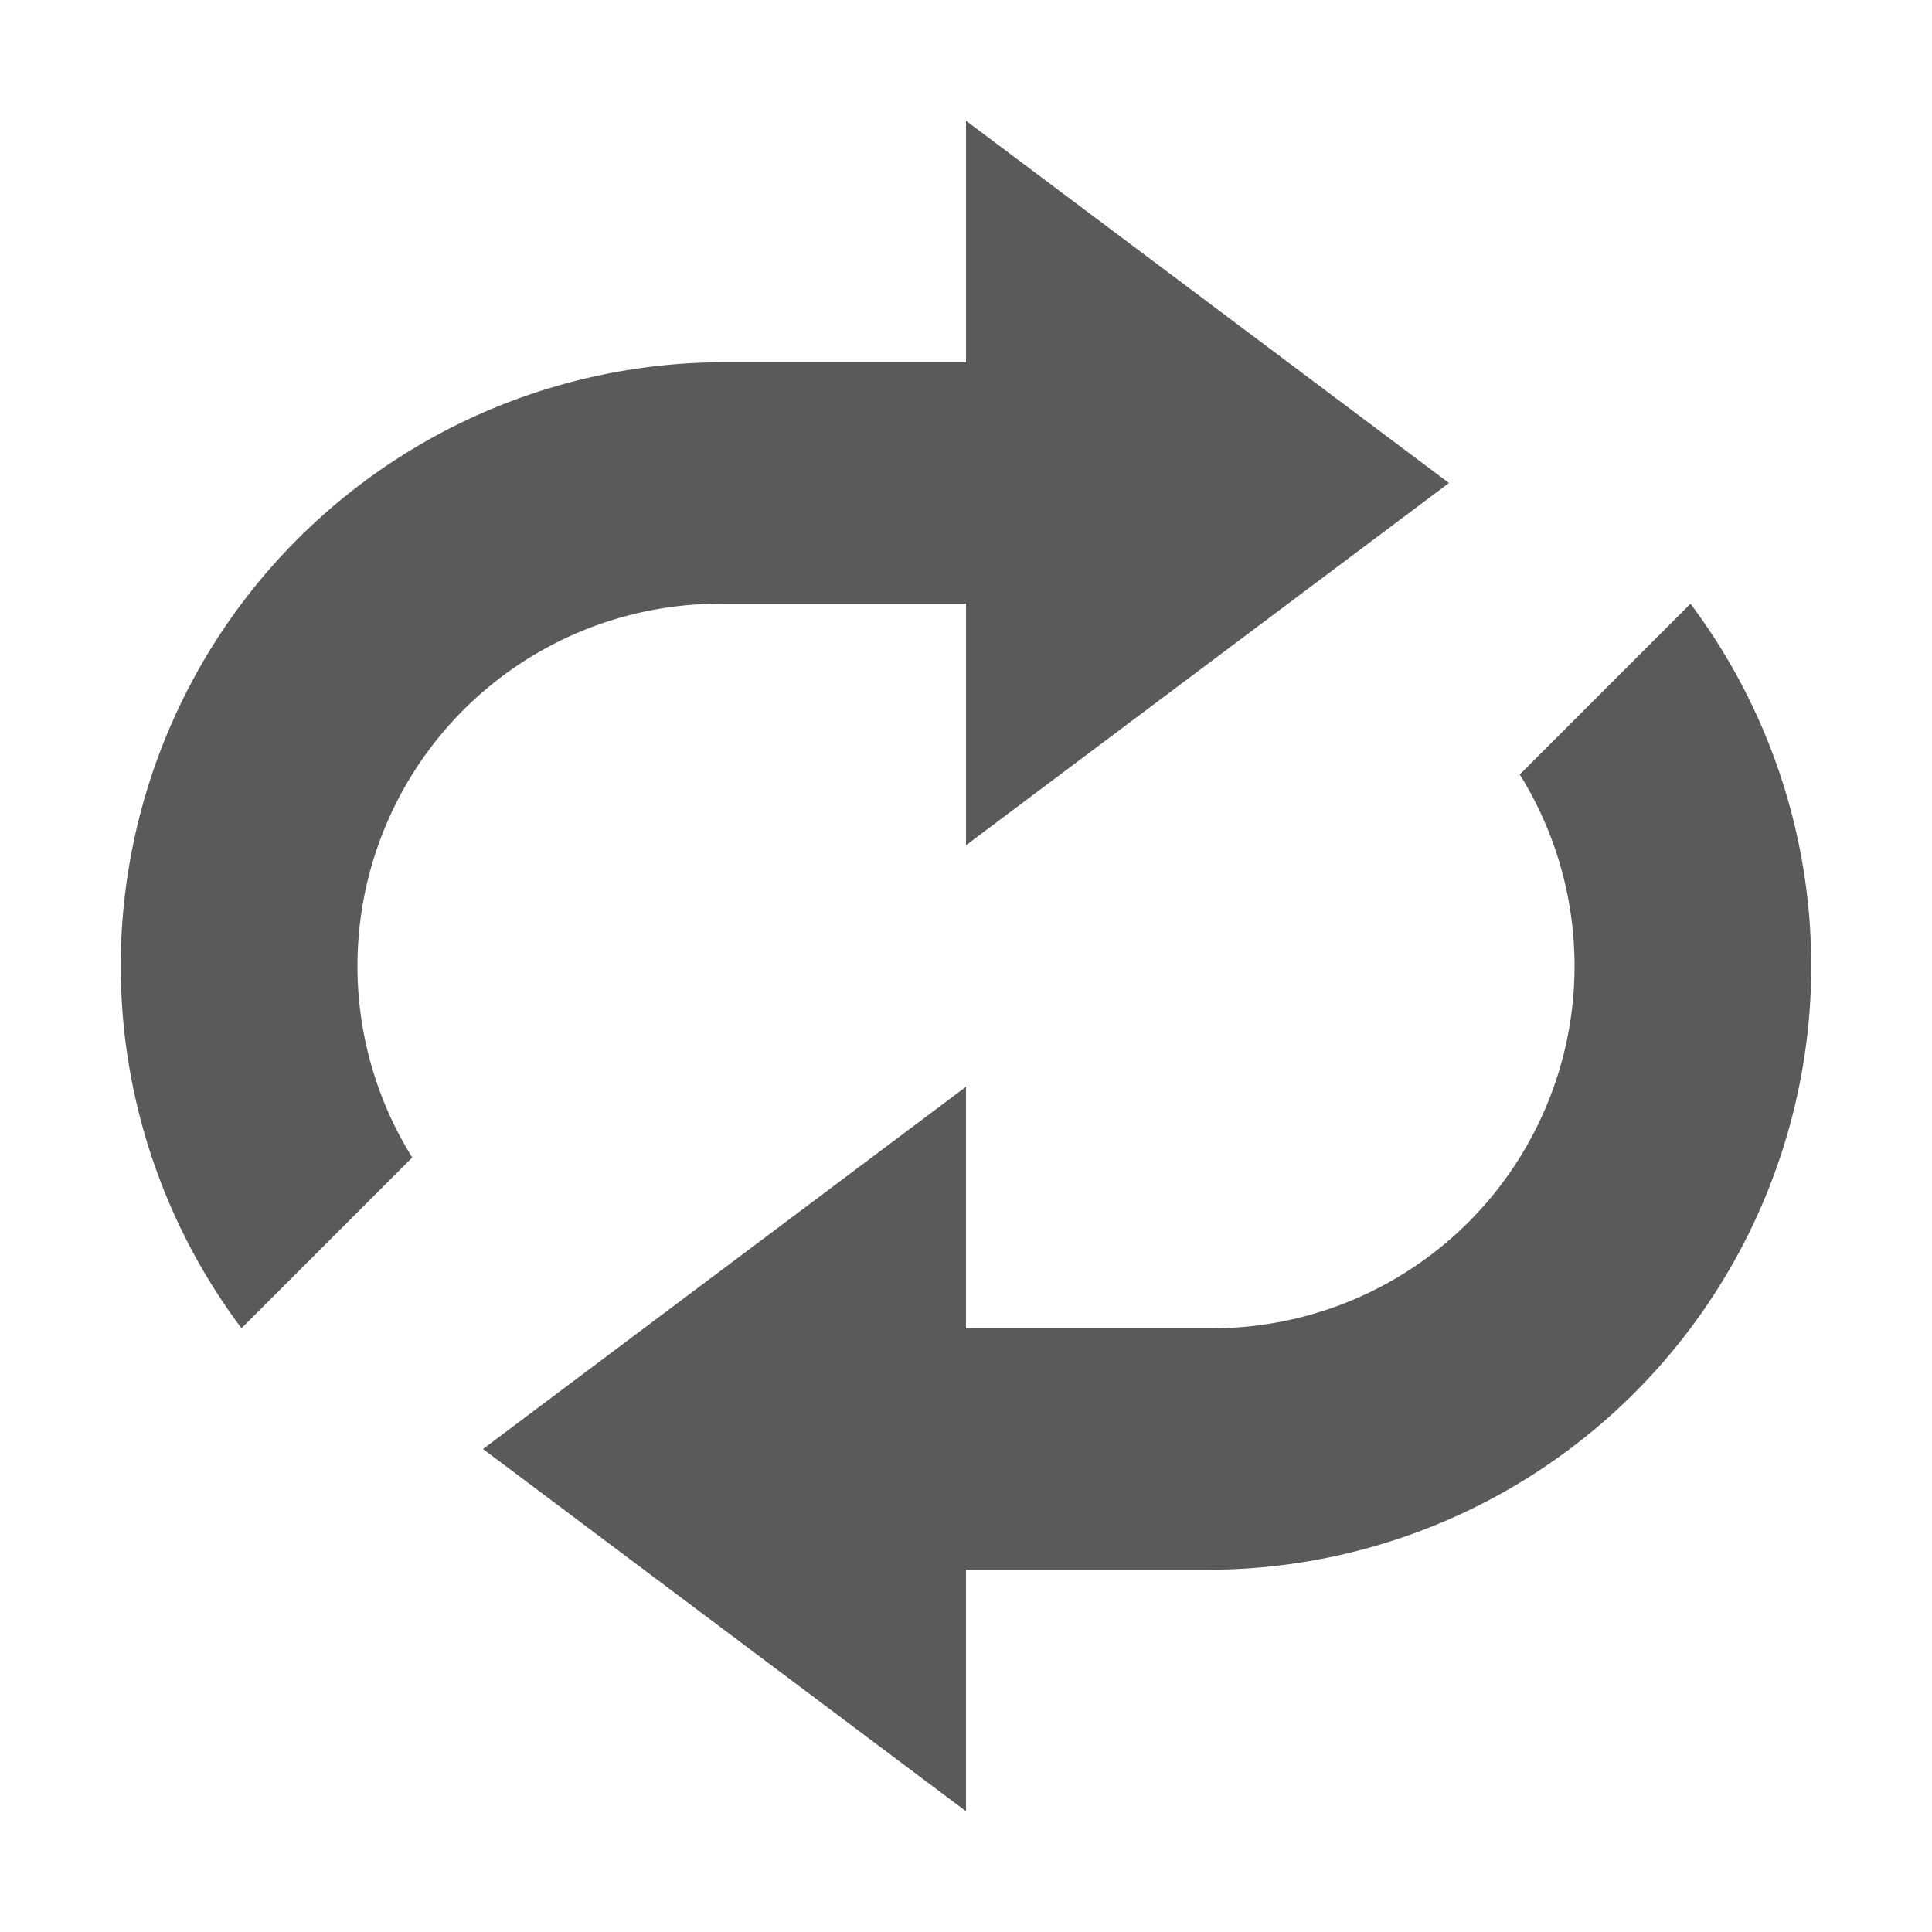 <svg height="16" viewBox="0 0 16 16" width="16" xmlns="http://www.w3.org/2000/svg"><path d="M8 1v2H6a5 5 0 0 0-4 8l1.414-1.414A3 3 0 0 1 6 5h2v2l4-3-4-3zm6 4-1.414 1.414A3 3 0 0 1 10 11H8V9l-4 3 4 3v-2h2a5 5 0 0 0 4-8z" fill="#5a5a5a"/></svg>

